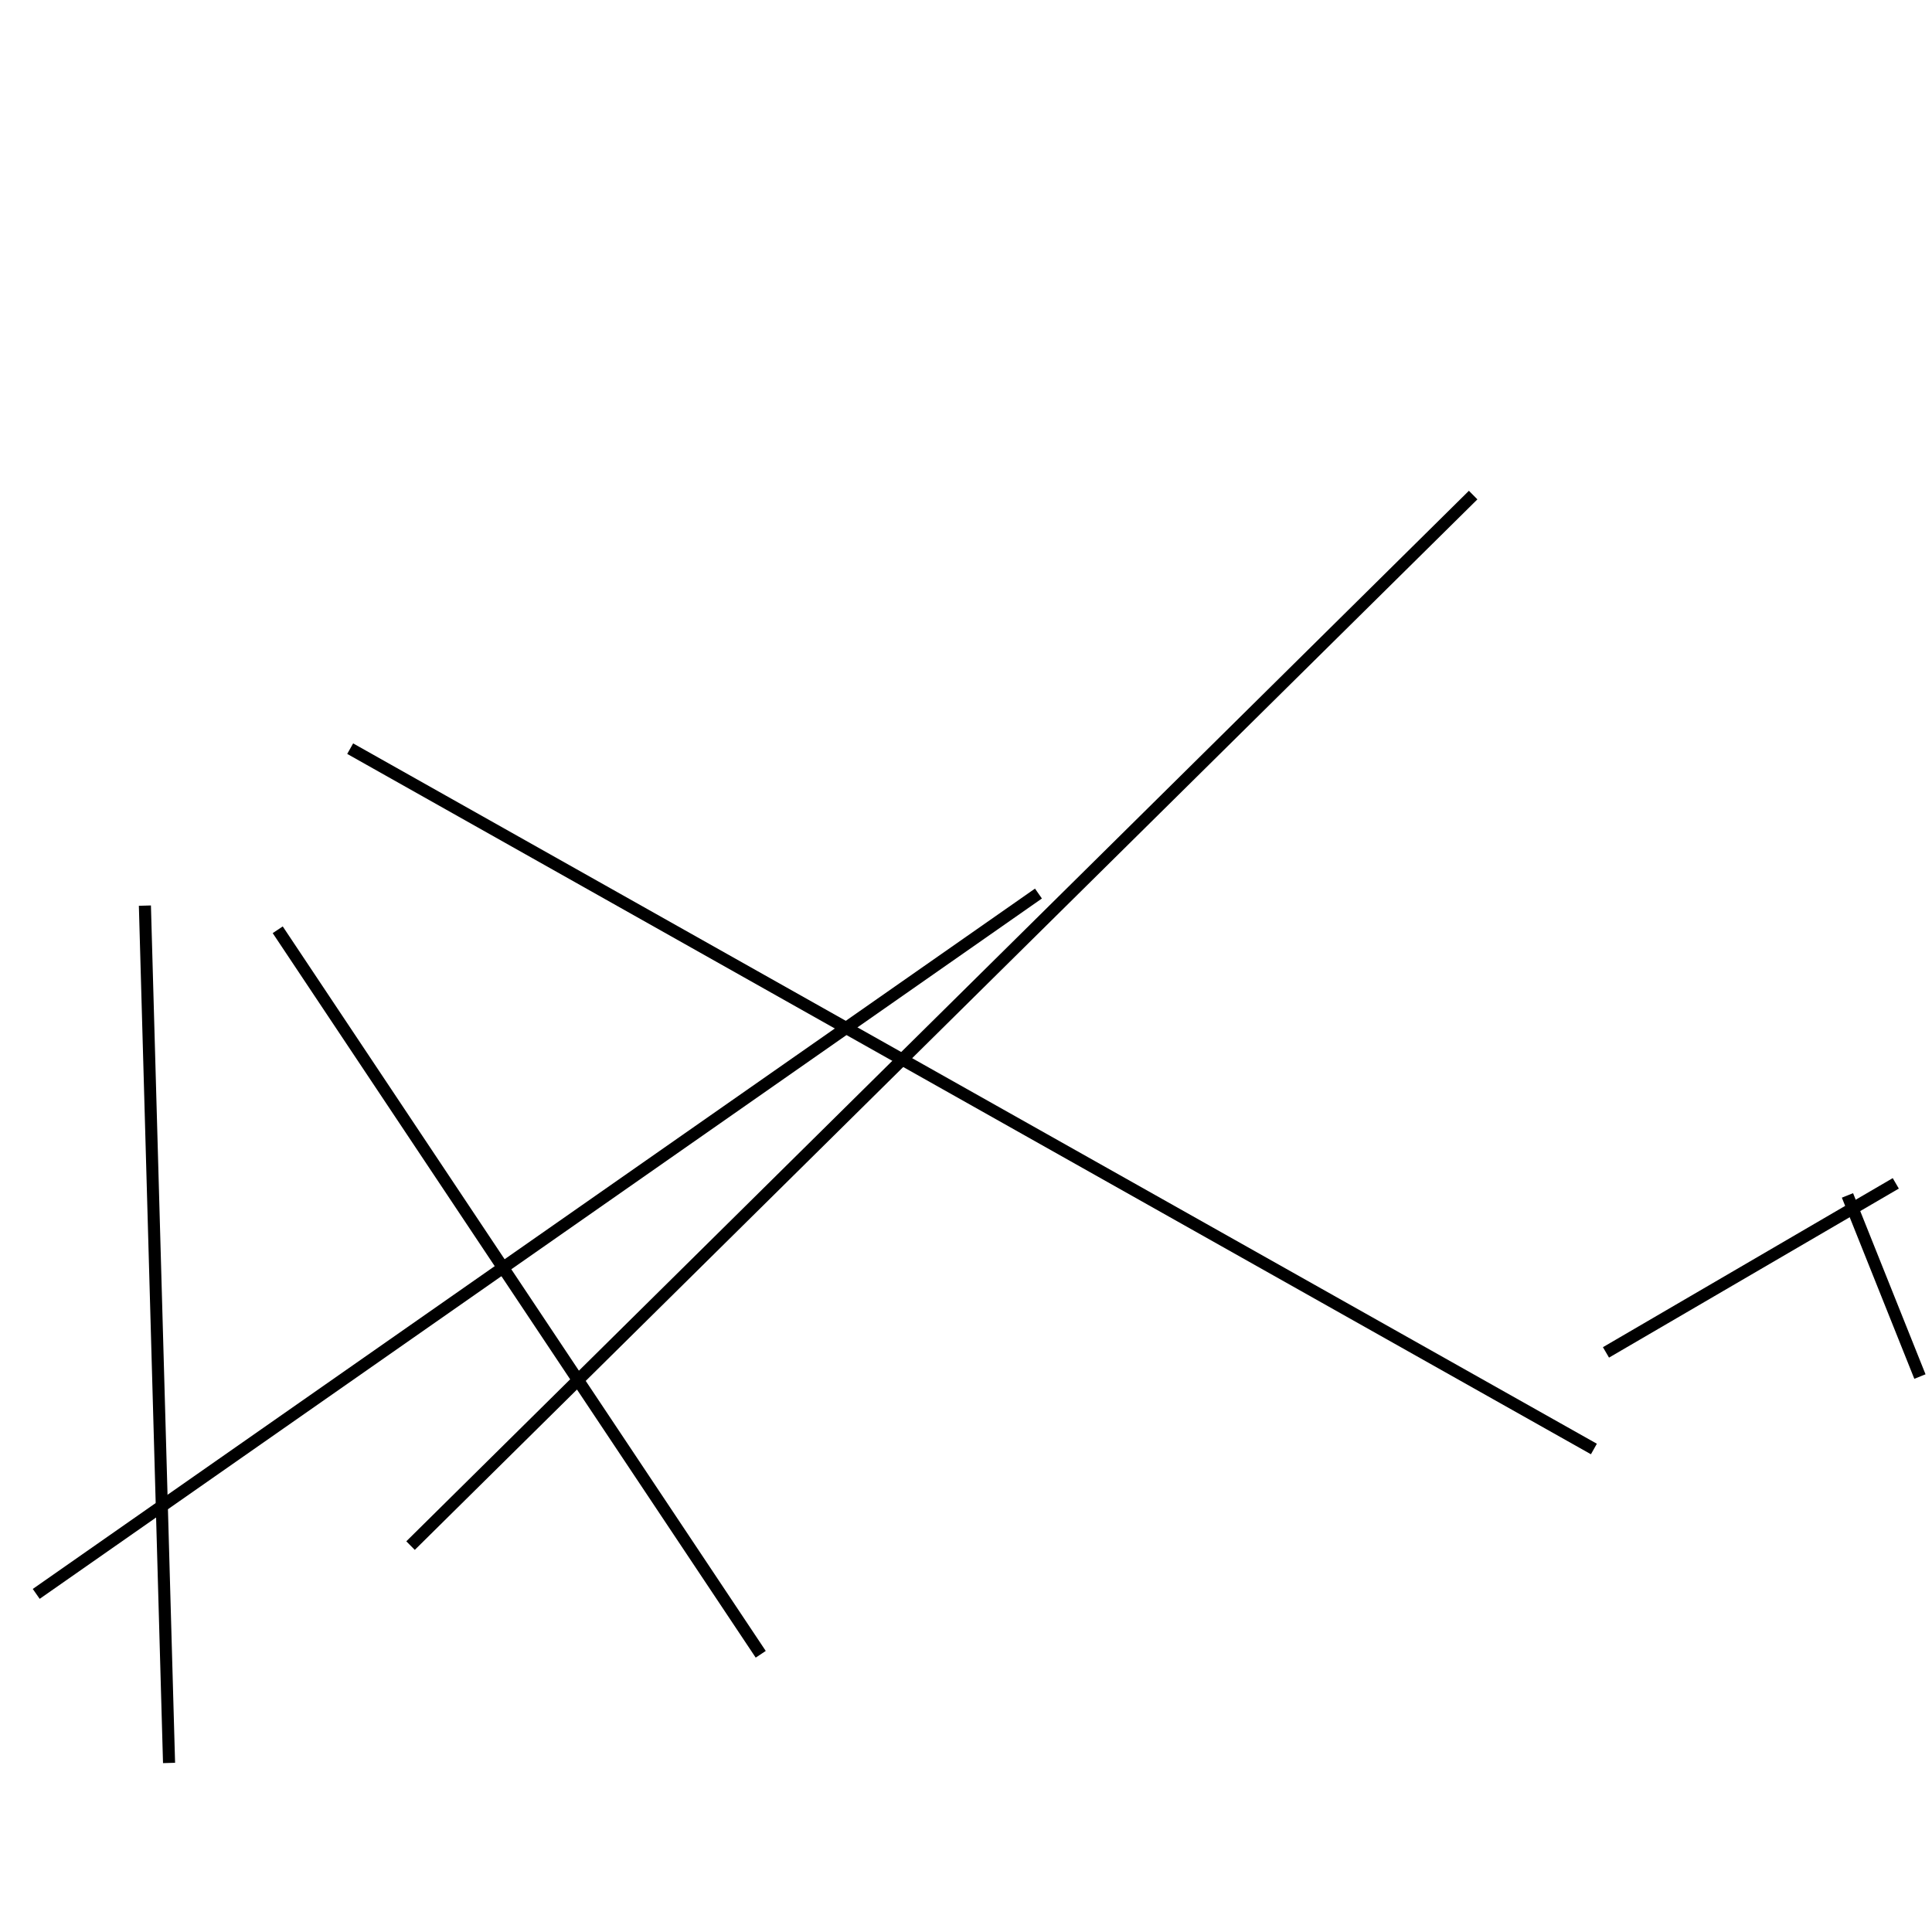 <?xml version="1.0" encoding="utf-8" ?>
<svg baseProfile="full" height="160" version="1.1" width="160" xmlns="http://www.w3.org/2000/svg" xmlns:ev="http://www.w3.org/2001/xml-events" xmlns:xlink="http://www.w3.org/1999/xlink"><defs /><line stroke="black" stroke-width="1" x1="29" x2="132" y1="62" y2="120" /><line stroke="black" stroke-width="1" x1="34" x2="122" y1="128" y2="41" /><line stroke="black" stroke-width="1" x1="63" x2="23" y1="137" y2="77" /><line stroke="black" stroke-width="1" x1="12" x2="14" y1="75" y2="146" /><line stroke="black" stroke-width="1" x1="133" x2="157" y1="112" y2="98" /><line stroke="black" stroke-width="1" x1="159" x2="153" y1="114" y2="99" /><line stroke="black" stroke-width="1" x1="86" x2="3" y1="74" y2="132" /></svg>